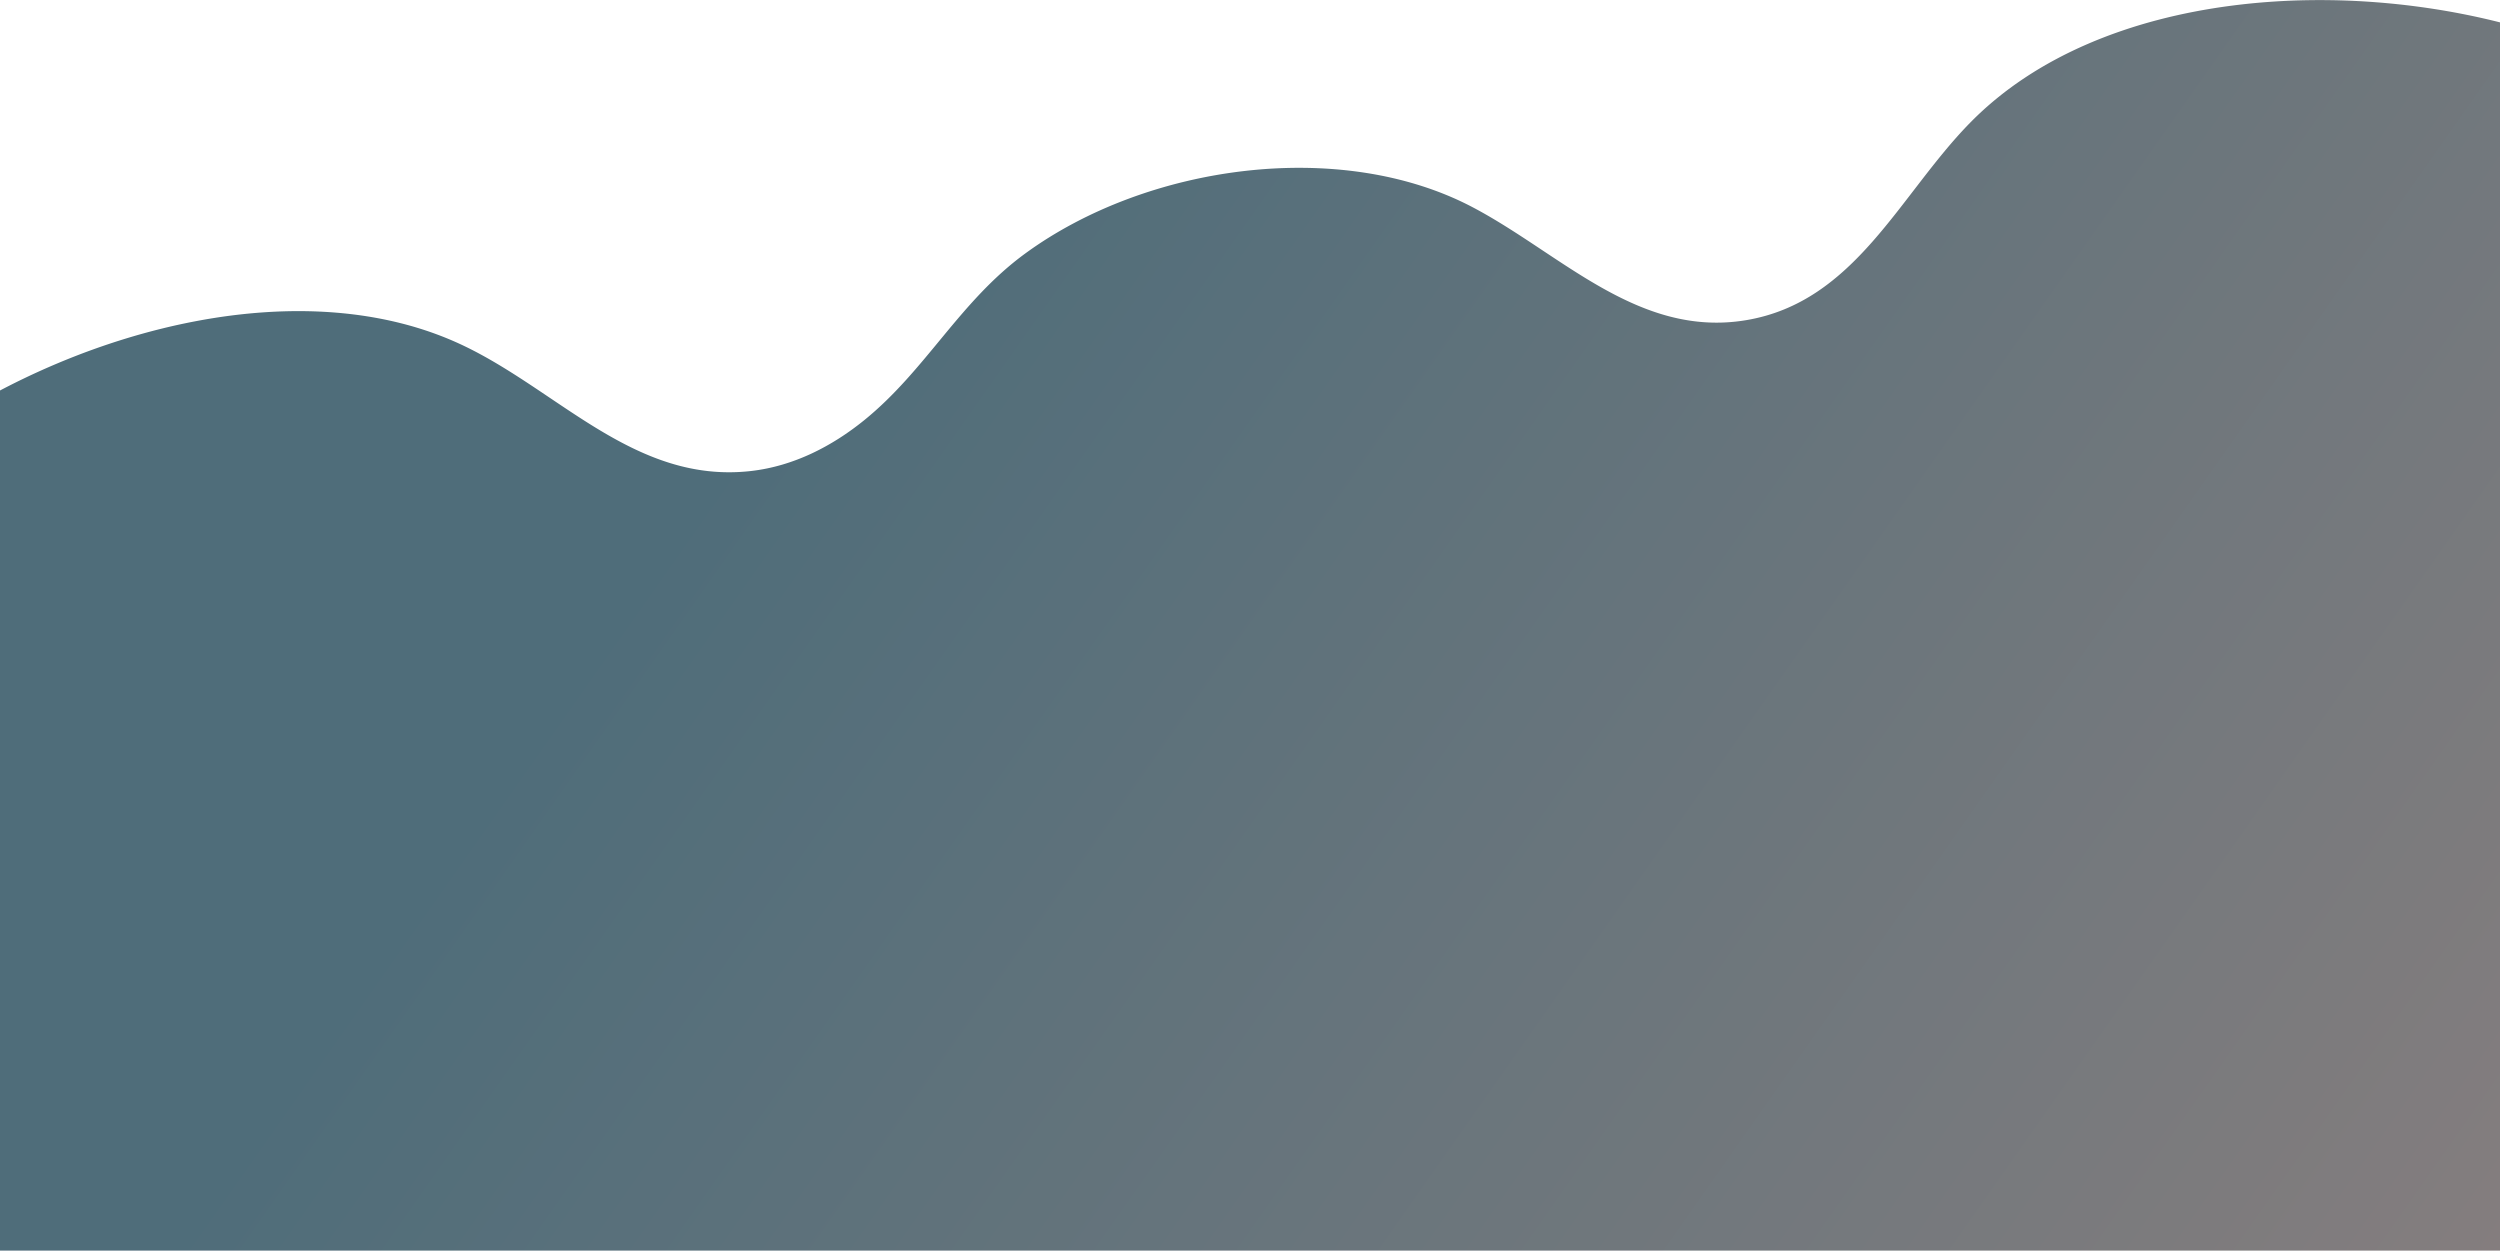 <svg id="Layer_1" data-name="Layer 1" xmlns="http://www.w3.org/2000/svg" xmlns:xlink="http://www.w3.org/1999/xlink" viewBox="0 0 2159 1080"><defs><style>.cls-1{fill:none;}.cls-2{clip-path:url(#clip-path);}.cls-3{fill:url(#linear-gradient);}</style><clipPath id="clip-path"><rect class="cls-1" width="2159" height="1080"/></clipPath><linearGradient id="linear-gradient" x1="672.37" y1="311.22" x2="2150.64" y2="1465.44" gradientTransform="matrix(1.65, -0.26, 0.21, 1.33, -1363.66, 24.78)" gradientUnits="userSpaceOnUse"><stop offset="0.26" stop-color="#4f6d7a"/><stop offset="1" stop-color="#93827f"/></linearGradient></defs><g class="cls-2"><path class="cls-3" d="M2857.29,763.27c-22.49-78.46-104.34-137.42-194.5-171.44-96.74-36.5-205.13-50.8-307.12-77.83-37.6-10-77.31-23.78-94.38-52.52-21-35.38.27-80,29-114.44s65.72-66.1,80.83-105.32c18.36-47.68-.07-99.26-36.91-136.09S2244.28,45,2189.16,27.81C2028.71-22.08,1815-9.54,1701.65,105.73c-61.3,62.32-99.5,155.08-193.79,170.78C1415,292,1348.13,219.22,1272,179.09,1158.11,119,990.8,141.86,885.29,219c-56.7,41.44-85.52,100.64-139.09,144-27.23,22-60.56,39.71-98.39,43.85-98.73,10.8-164.56-68.62-247.19-108.18C263.4,233,72.94,283.3-57.32,371.54c-51.82,35.11-99.12,77.16-123.79,127.54s-23.23,110.17,15.82,150.48c48.15,49.7,147.78,69,158.93,133,8,46.07-36.94,89.55-82.61,121-77.35,53.26-166.23,94.26-243,148.07s-143.36,125.81-150.09,205.53c-9,106.72,95.93,197.16,219.63,226.49,125.66,29.79,264.06,9.1,396.57-11.73l2223.09-349.55c126.13-19.83,257.63-41.55,362.48-105.51,91.34-55.71,156.25-148.07,141.56-236.15A157.52,157.52,0,0,0,2857.29,763.27Z"/></g></svg>